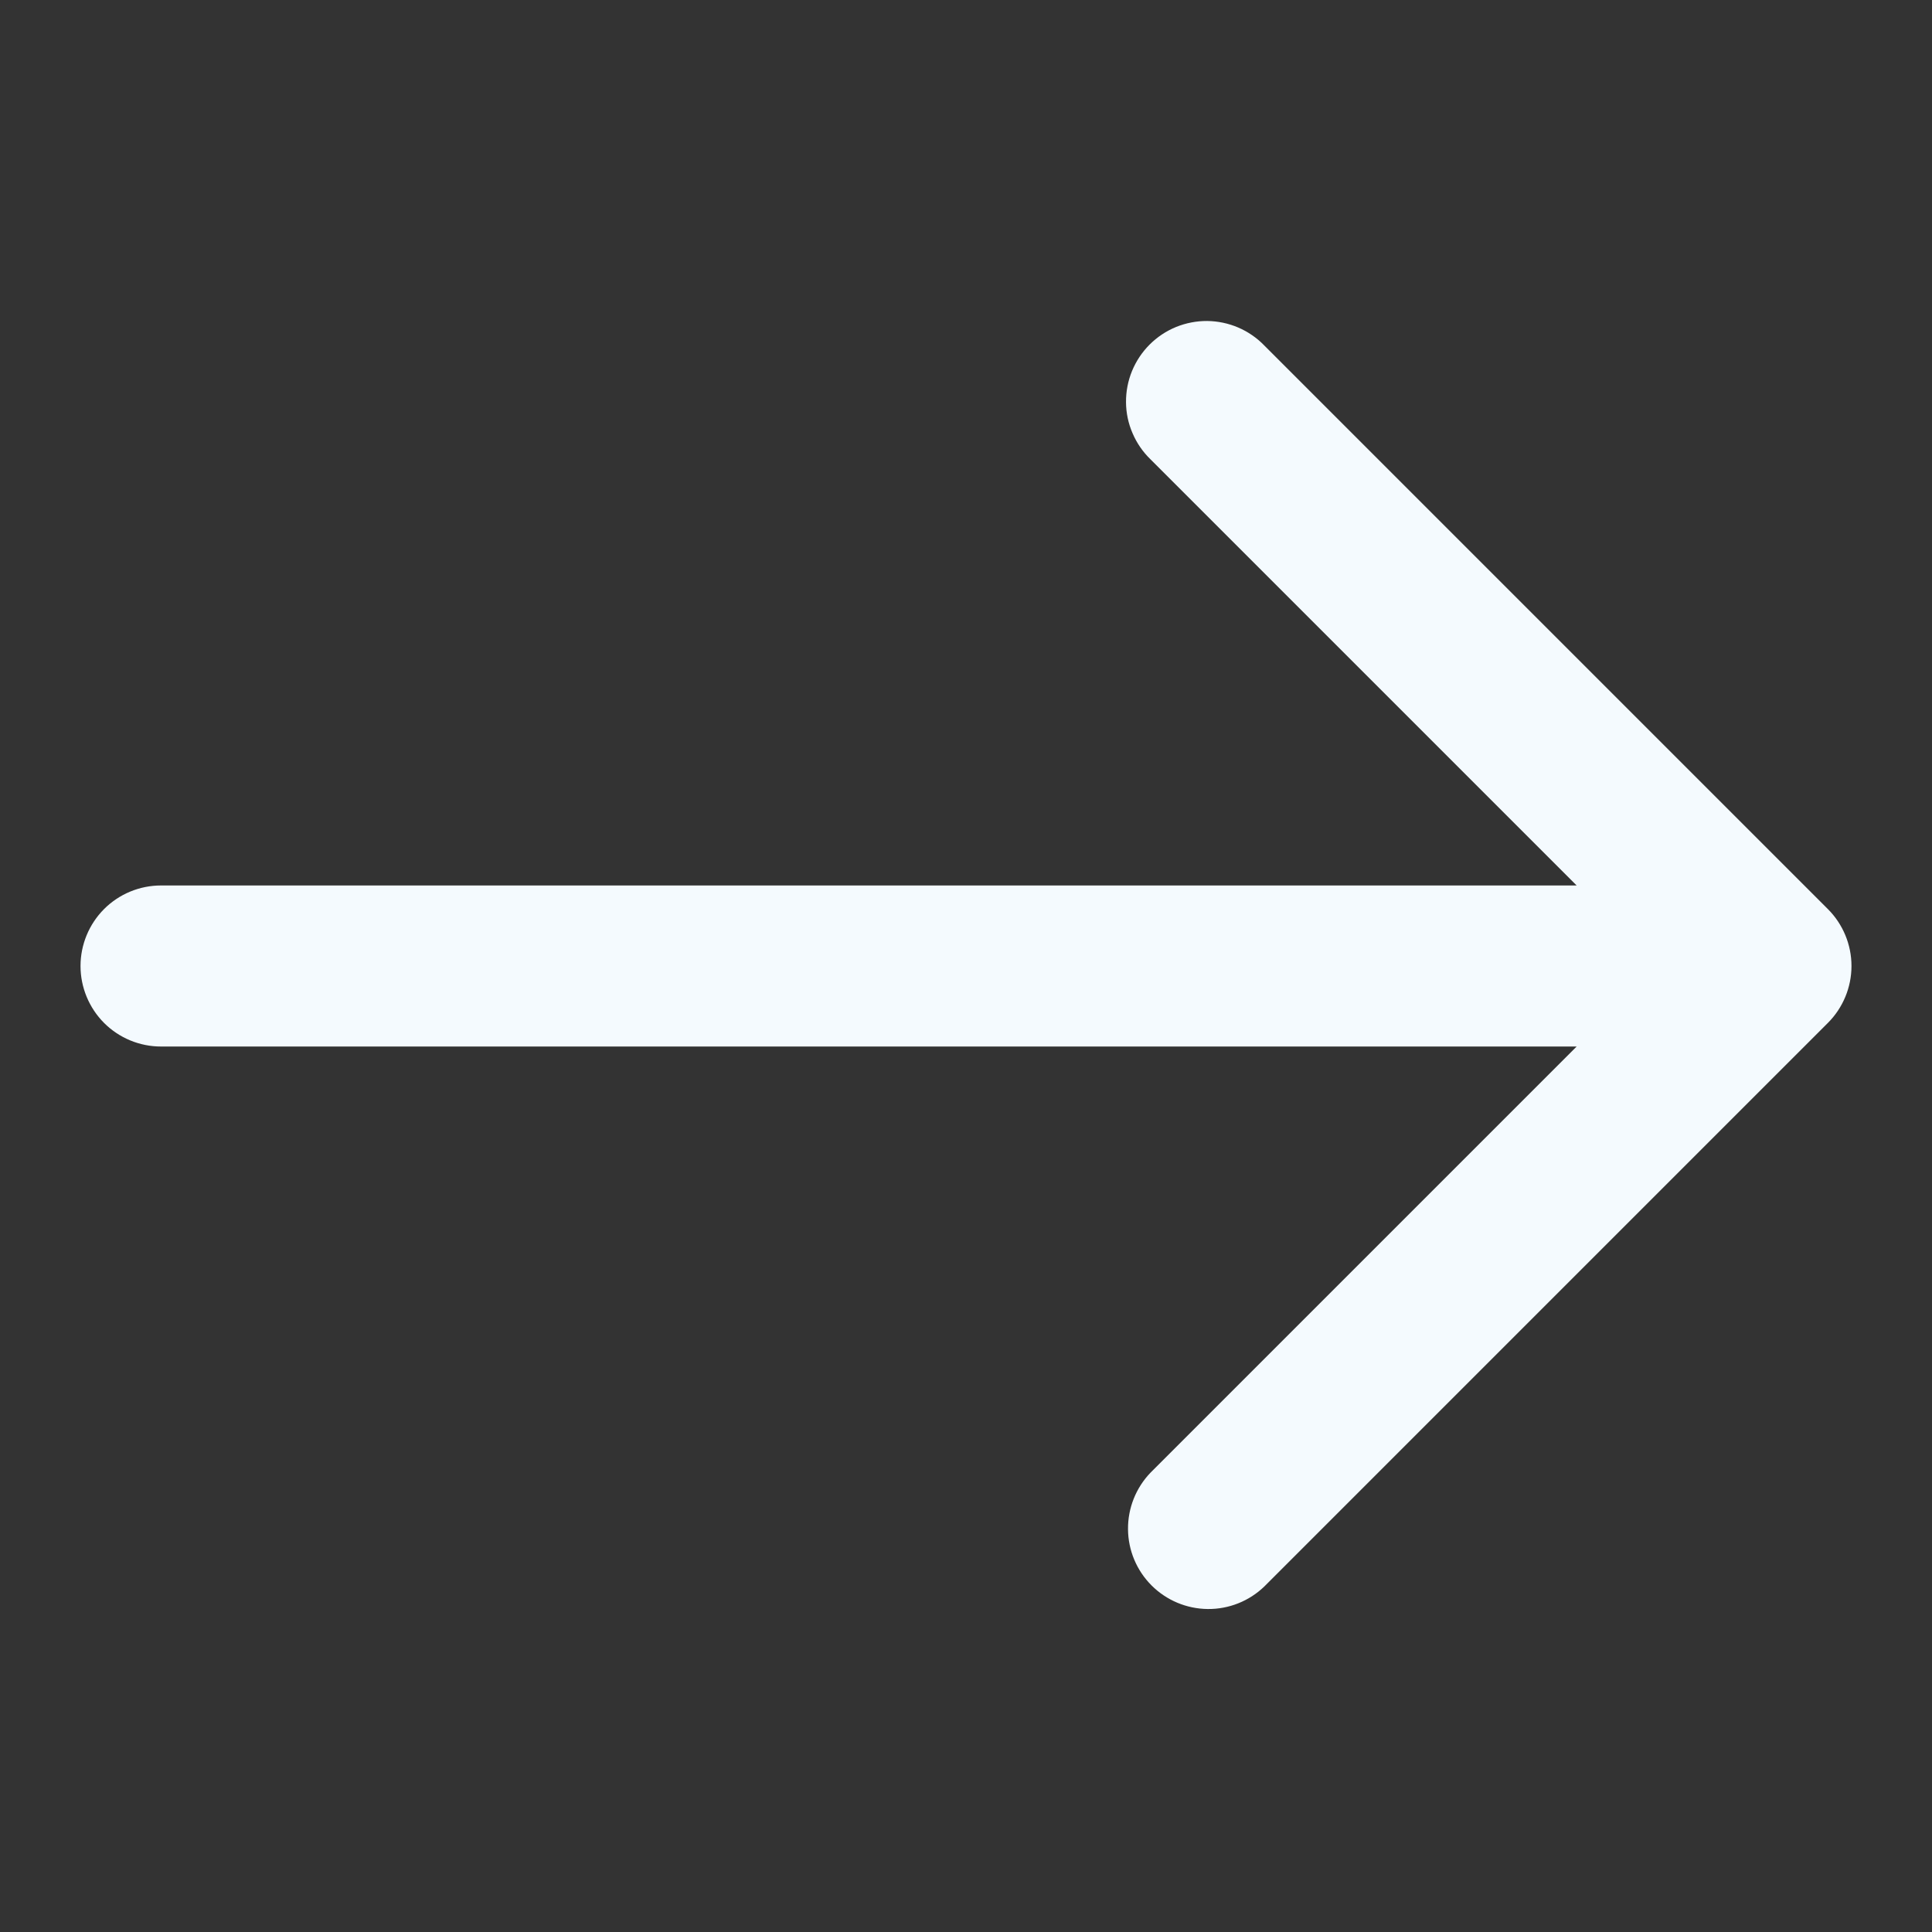 <svg width="28" height="28" viewBox="0 0 28 28" fill="none" xmlns="http://www.w3.org/2000/svg">
<rect x="0" y="0" width="28" height="28" fill="#333333" stroke="none"/>
<path d="M2.333 12.833H22.85L16.675 6.658C16.564 6.551 16.475 6.422 16.414 6.279C16.352 6.137 16.32 5.984 16.319 5.829C16.318 5.674 16.347 5.521 16.406 5.377C16.465 5.234 16.551 5.104 16.661 4.994C16.77 4.885 16.9 4.798 17.044 4.739C17.187 4.681 17.341 4.651 17.496 4.652C17.651 4.654 17.804 4.686 17.946 4.747C18.088 4.808 18.217 4.897 18.325 5.009L26.491 13.175C26.71 13.394 26.833 13.691 26.833 14C26.833 14.309 26.71 14.606 26.491 14.825L18.325 22.991C18.105 23.204 17.81 23.322 17.504 23.319C17.198 23.316 16.906 23.194 16.689 22.977C16.473 22.761 16.35 22.468 16.348 22.163C16.345 21.857 16.463 21.562 16.675 21.342L22.85 15.167H2.333C2.024 15.167 1.727 15.044 1.508 14.825C1.29 14.606 1.167 14.309 1.167 14C1.167 13.691 1.29 13.394 1.508 13.175C1.727 12.956 2.024 12.833 2.333 12.833Z" fill="#F4FAFE"/>
</svg>
